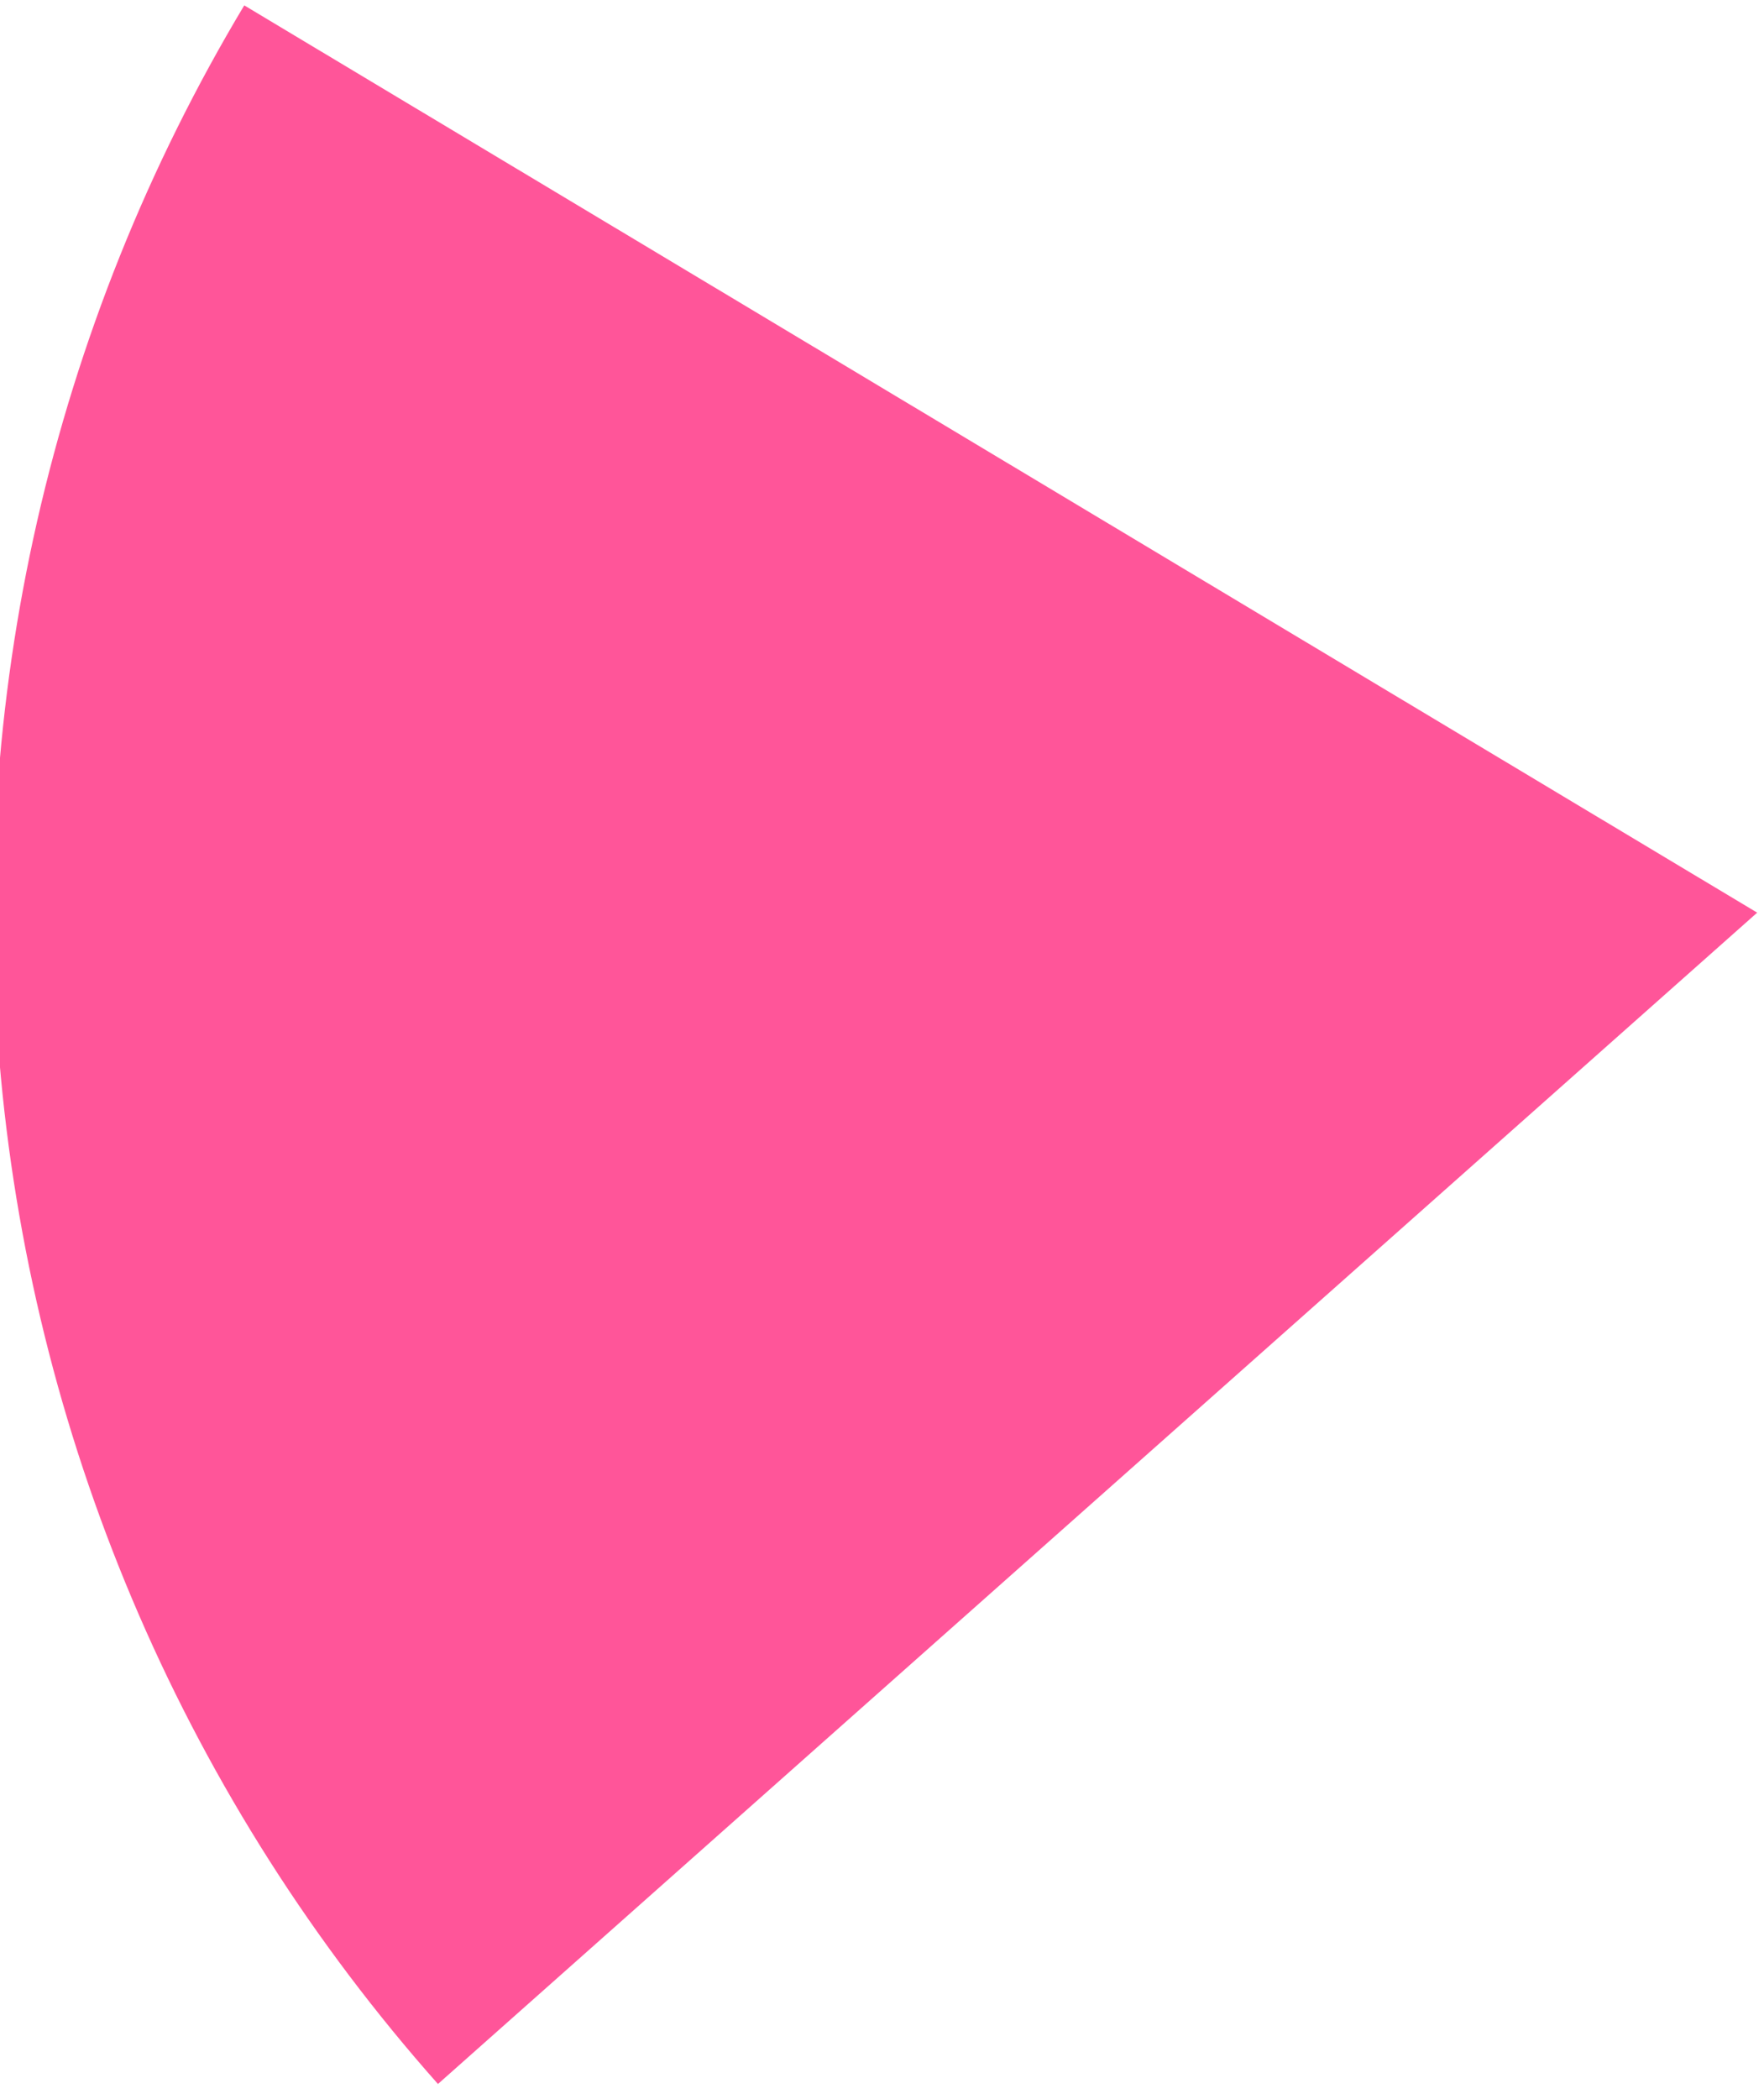 <svg width="232" height="276" viewBox="0 0 232 276" fill="none" xmlns="http://www.w3.org/2000/svg" xmlns:xlink="http://www.w3.org/1999/xlink">
<path d="M32.124,0.707C6.74,43.047 -4.476,92.38 0.106,141.534C4.688,190.686 24.829,237.096 57.601,274.014L231.104,120L32.124,0.707Z" fill="#FF5599"/>
</svg>
